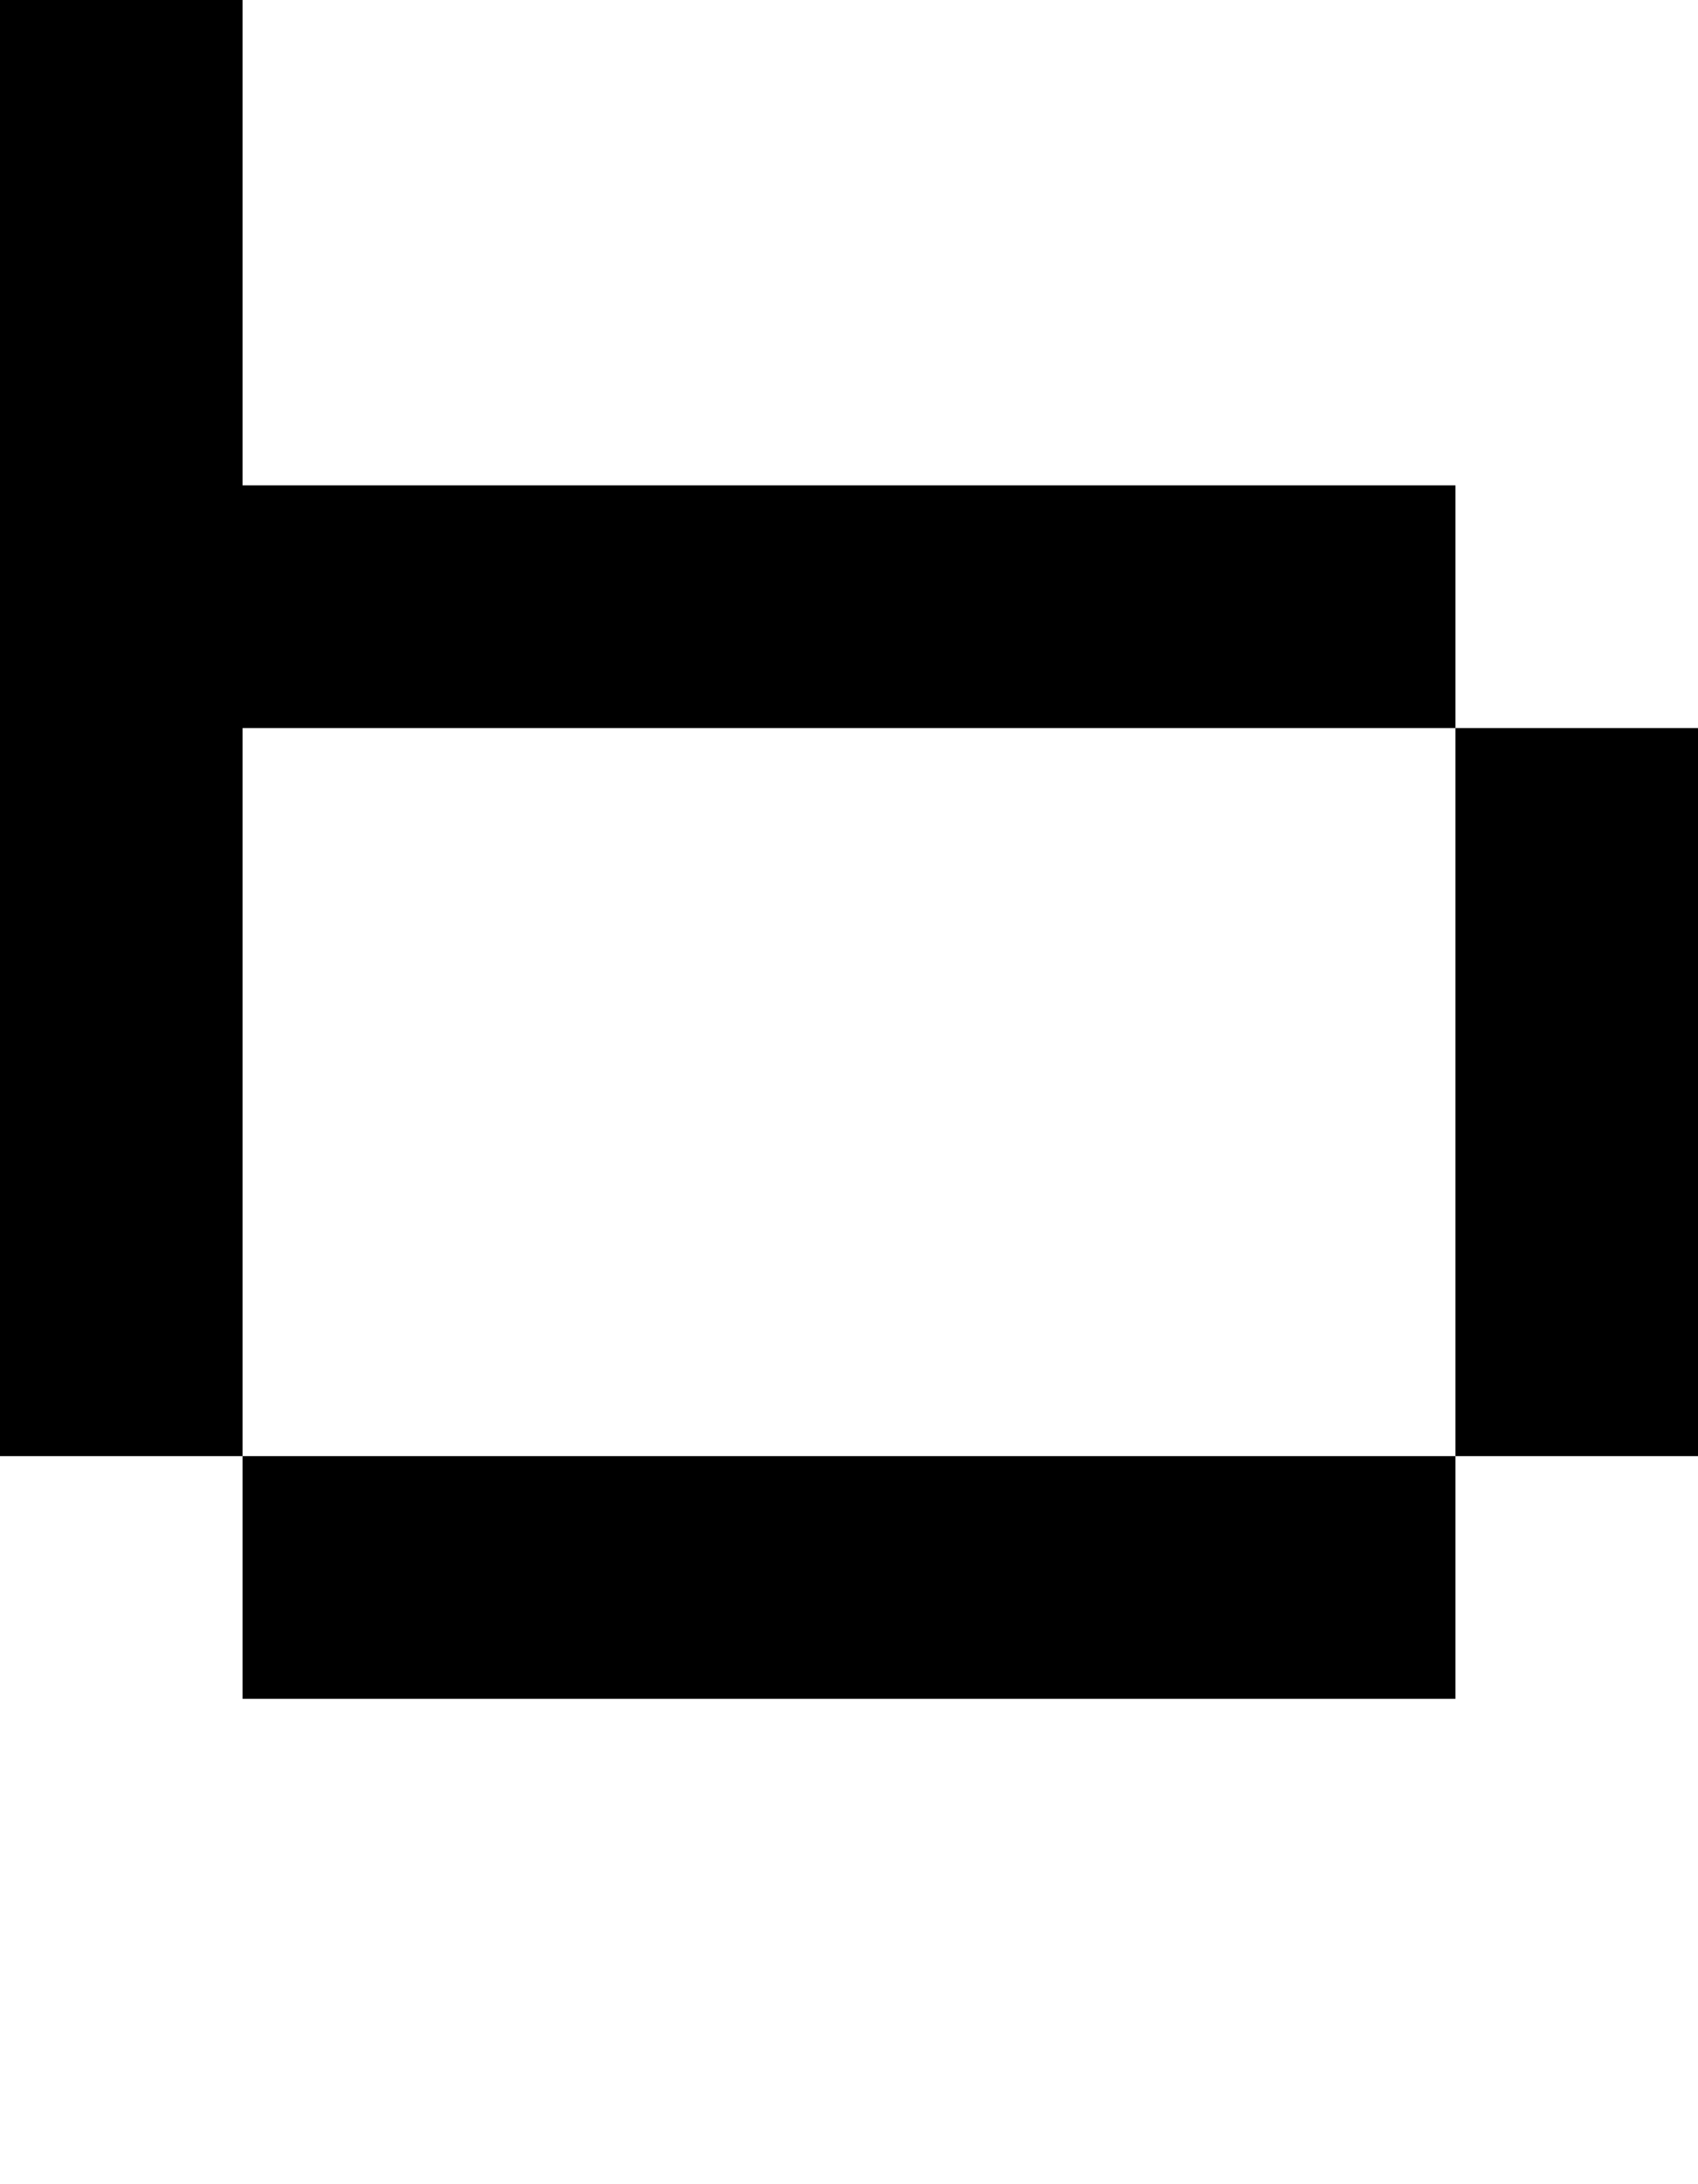 <svg viewBox='0,0,7,9' xmlns='http://www.w3.org/2000/svg'>
  <path
    d='
      M6,3
      L7,3
      L7,6
      L6,6
      L6,7
      L1,7
      L1,6
      L0,6
      L0,0
      L1,0
      L1,2
      L6,2
      Z
      L1,3
      L1,6
      L6,6'
  />
</svg>